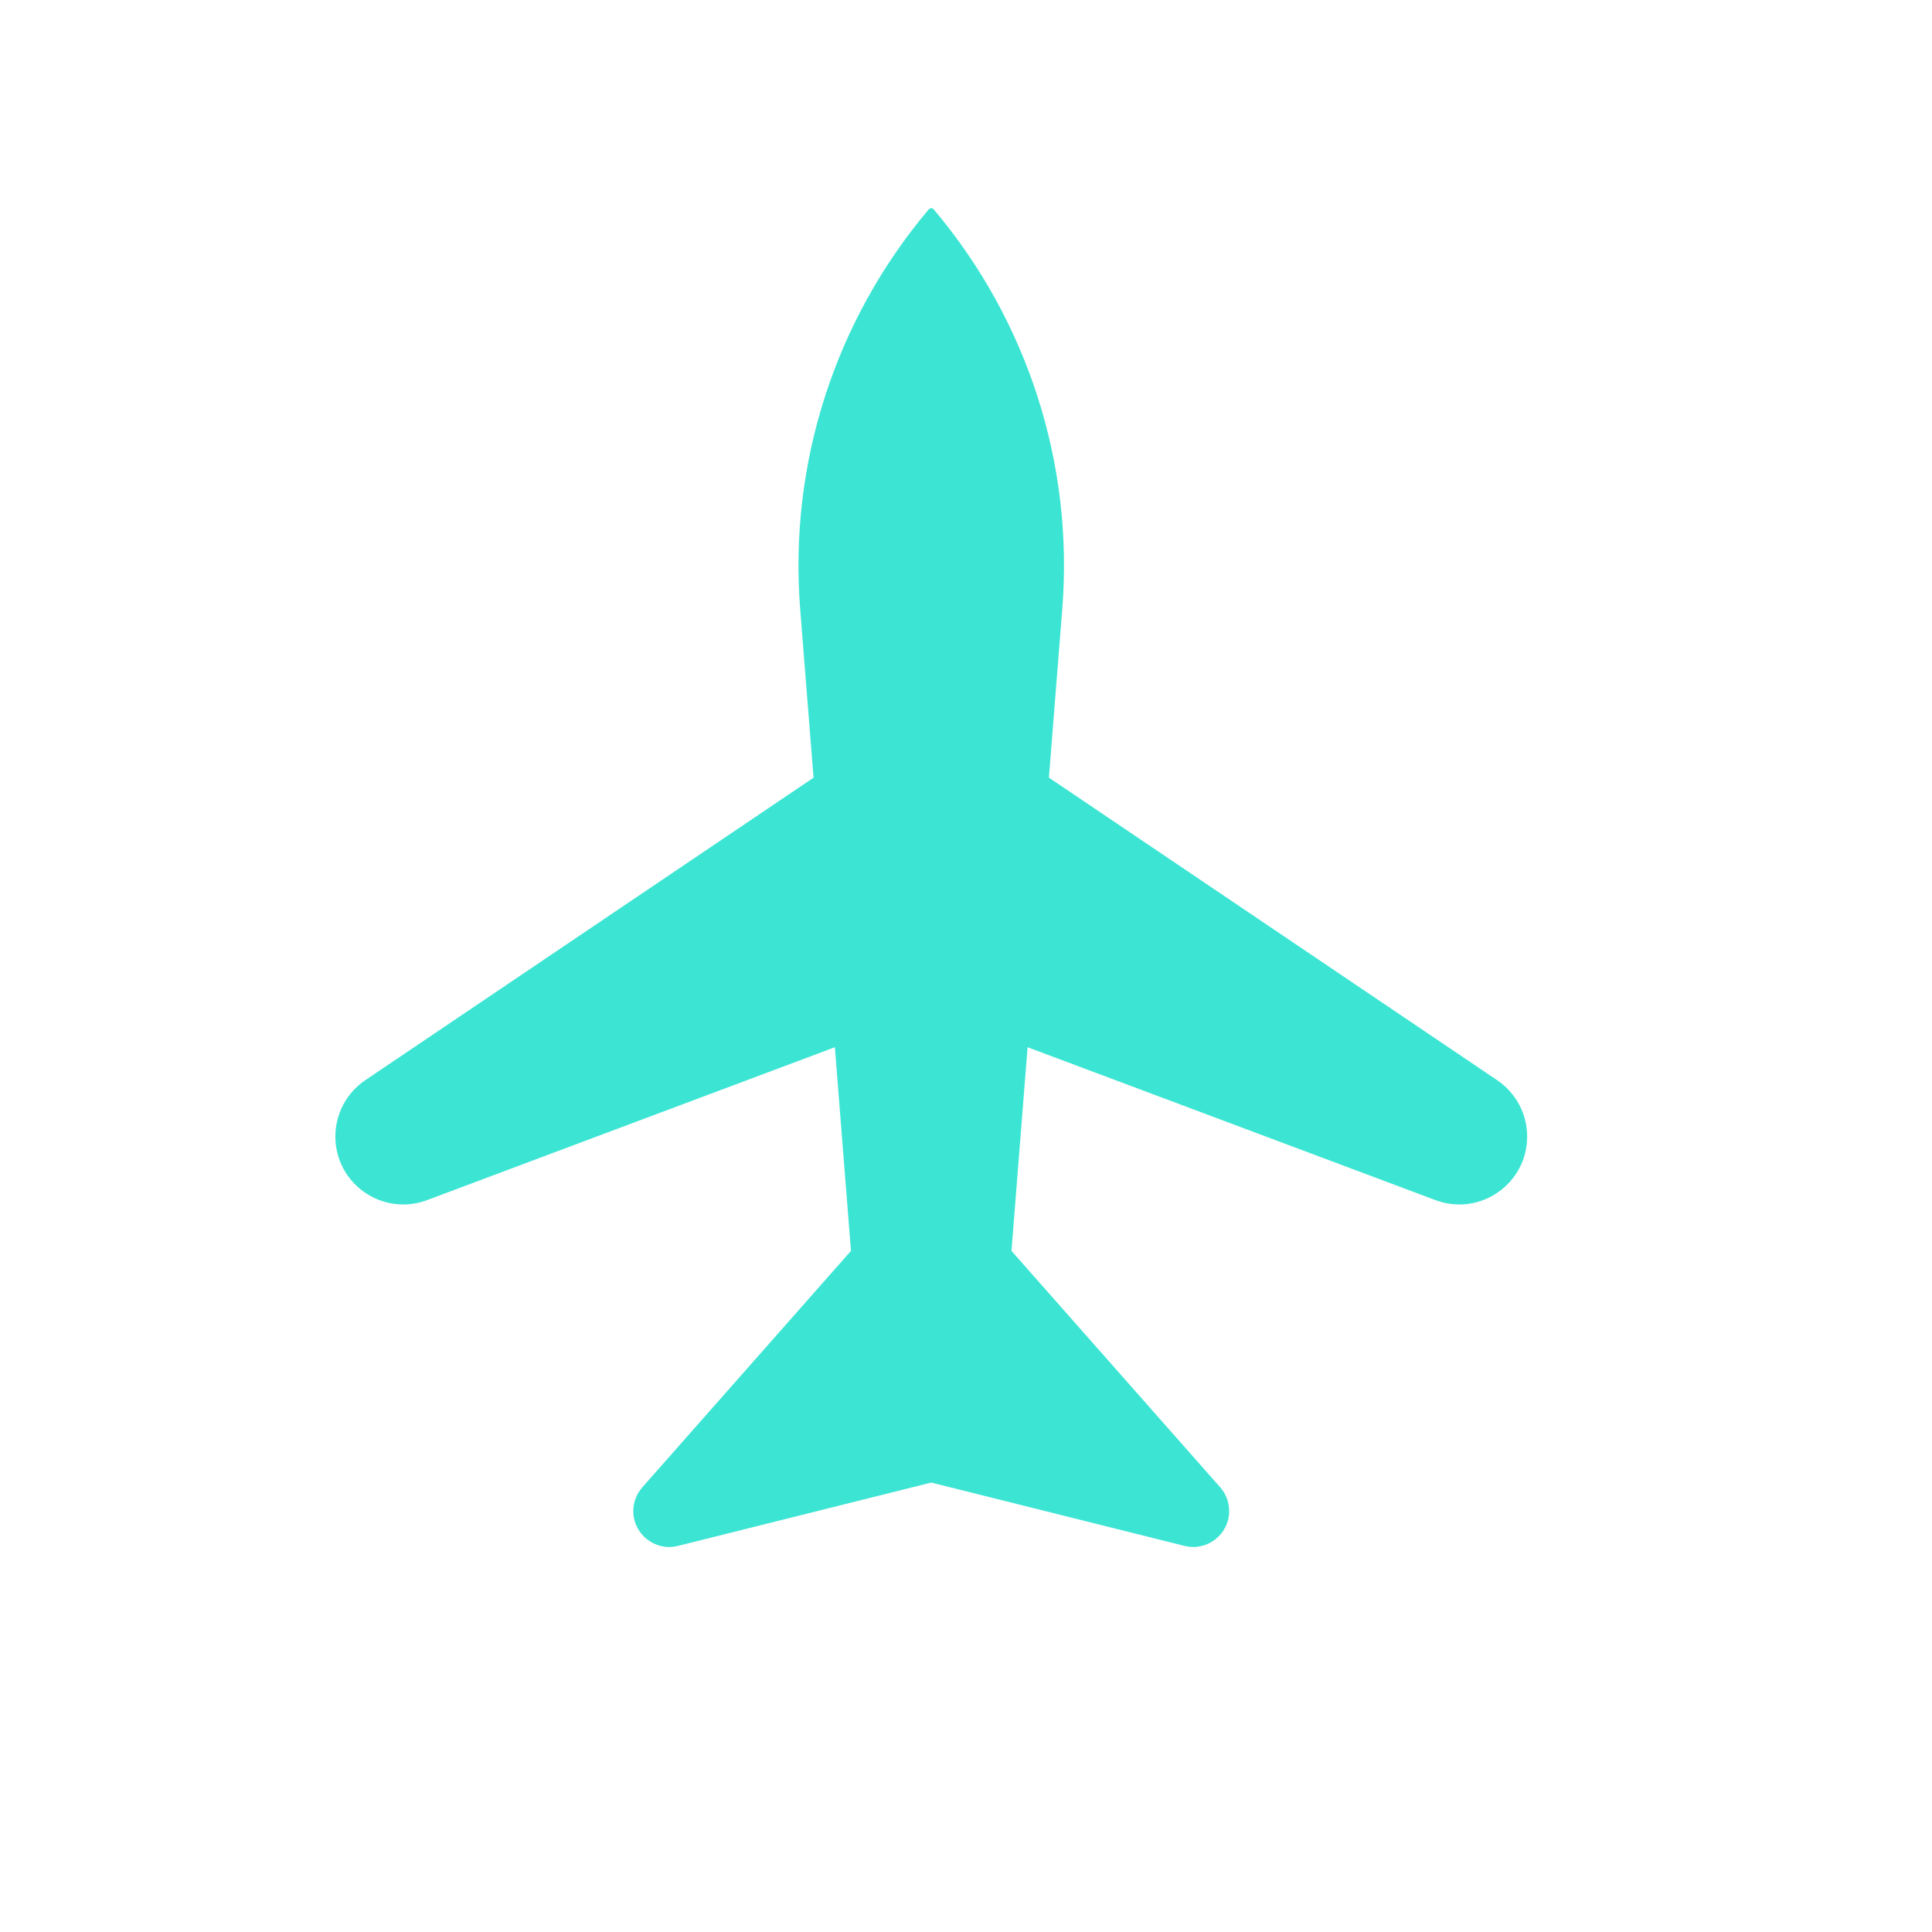 <svg width="24" height="24" viewBox="0 0 24 24" fill="none" xmlns="http://www.w3.org/2000/svg">
<path fill-rule="evenodd" clip-rule="evenodd" d="M11.536 2.602C10.371 3.982 9.798 5.765 9.94 7.565L10.106 9.661L4.537 13.419C4.305 13.576 4.166 13.838 4.166 14.118C4.166 14.707 4.754 15.115 5.306 14.908L10.371 13.009L10.571 15.539L7.979 18.476C7.907 18.558 7.867 18.663 7.867 18.771C7.867 19.061 8.14 19.274 8.421 19.204L11.568 18.417L14.715 19.204C14.996 19.274 15.269 19.061 15.269 18.771C15.269 18.663 15.23 18.558 15.158 18.476L12.565 15.539L12.765 13.009L17.831 14.908C18.382 15.115 18.971 14.707 18.971 14.118C18.971 13.838 18.831 13.576 18.599 13.419L13.03 9.66L13.196 7.565C13.339 5.765 12.765 3.982 11.6 2.602C11.584 2.582 11.553 2.582 11.536 2.602Z" fill="#3CE5D3"/>
</svg>
